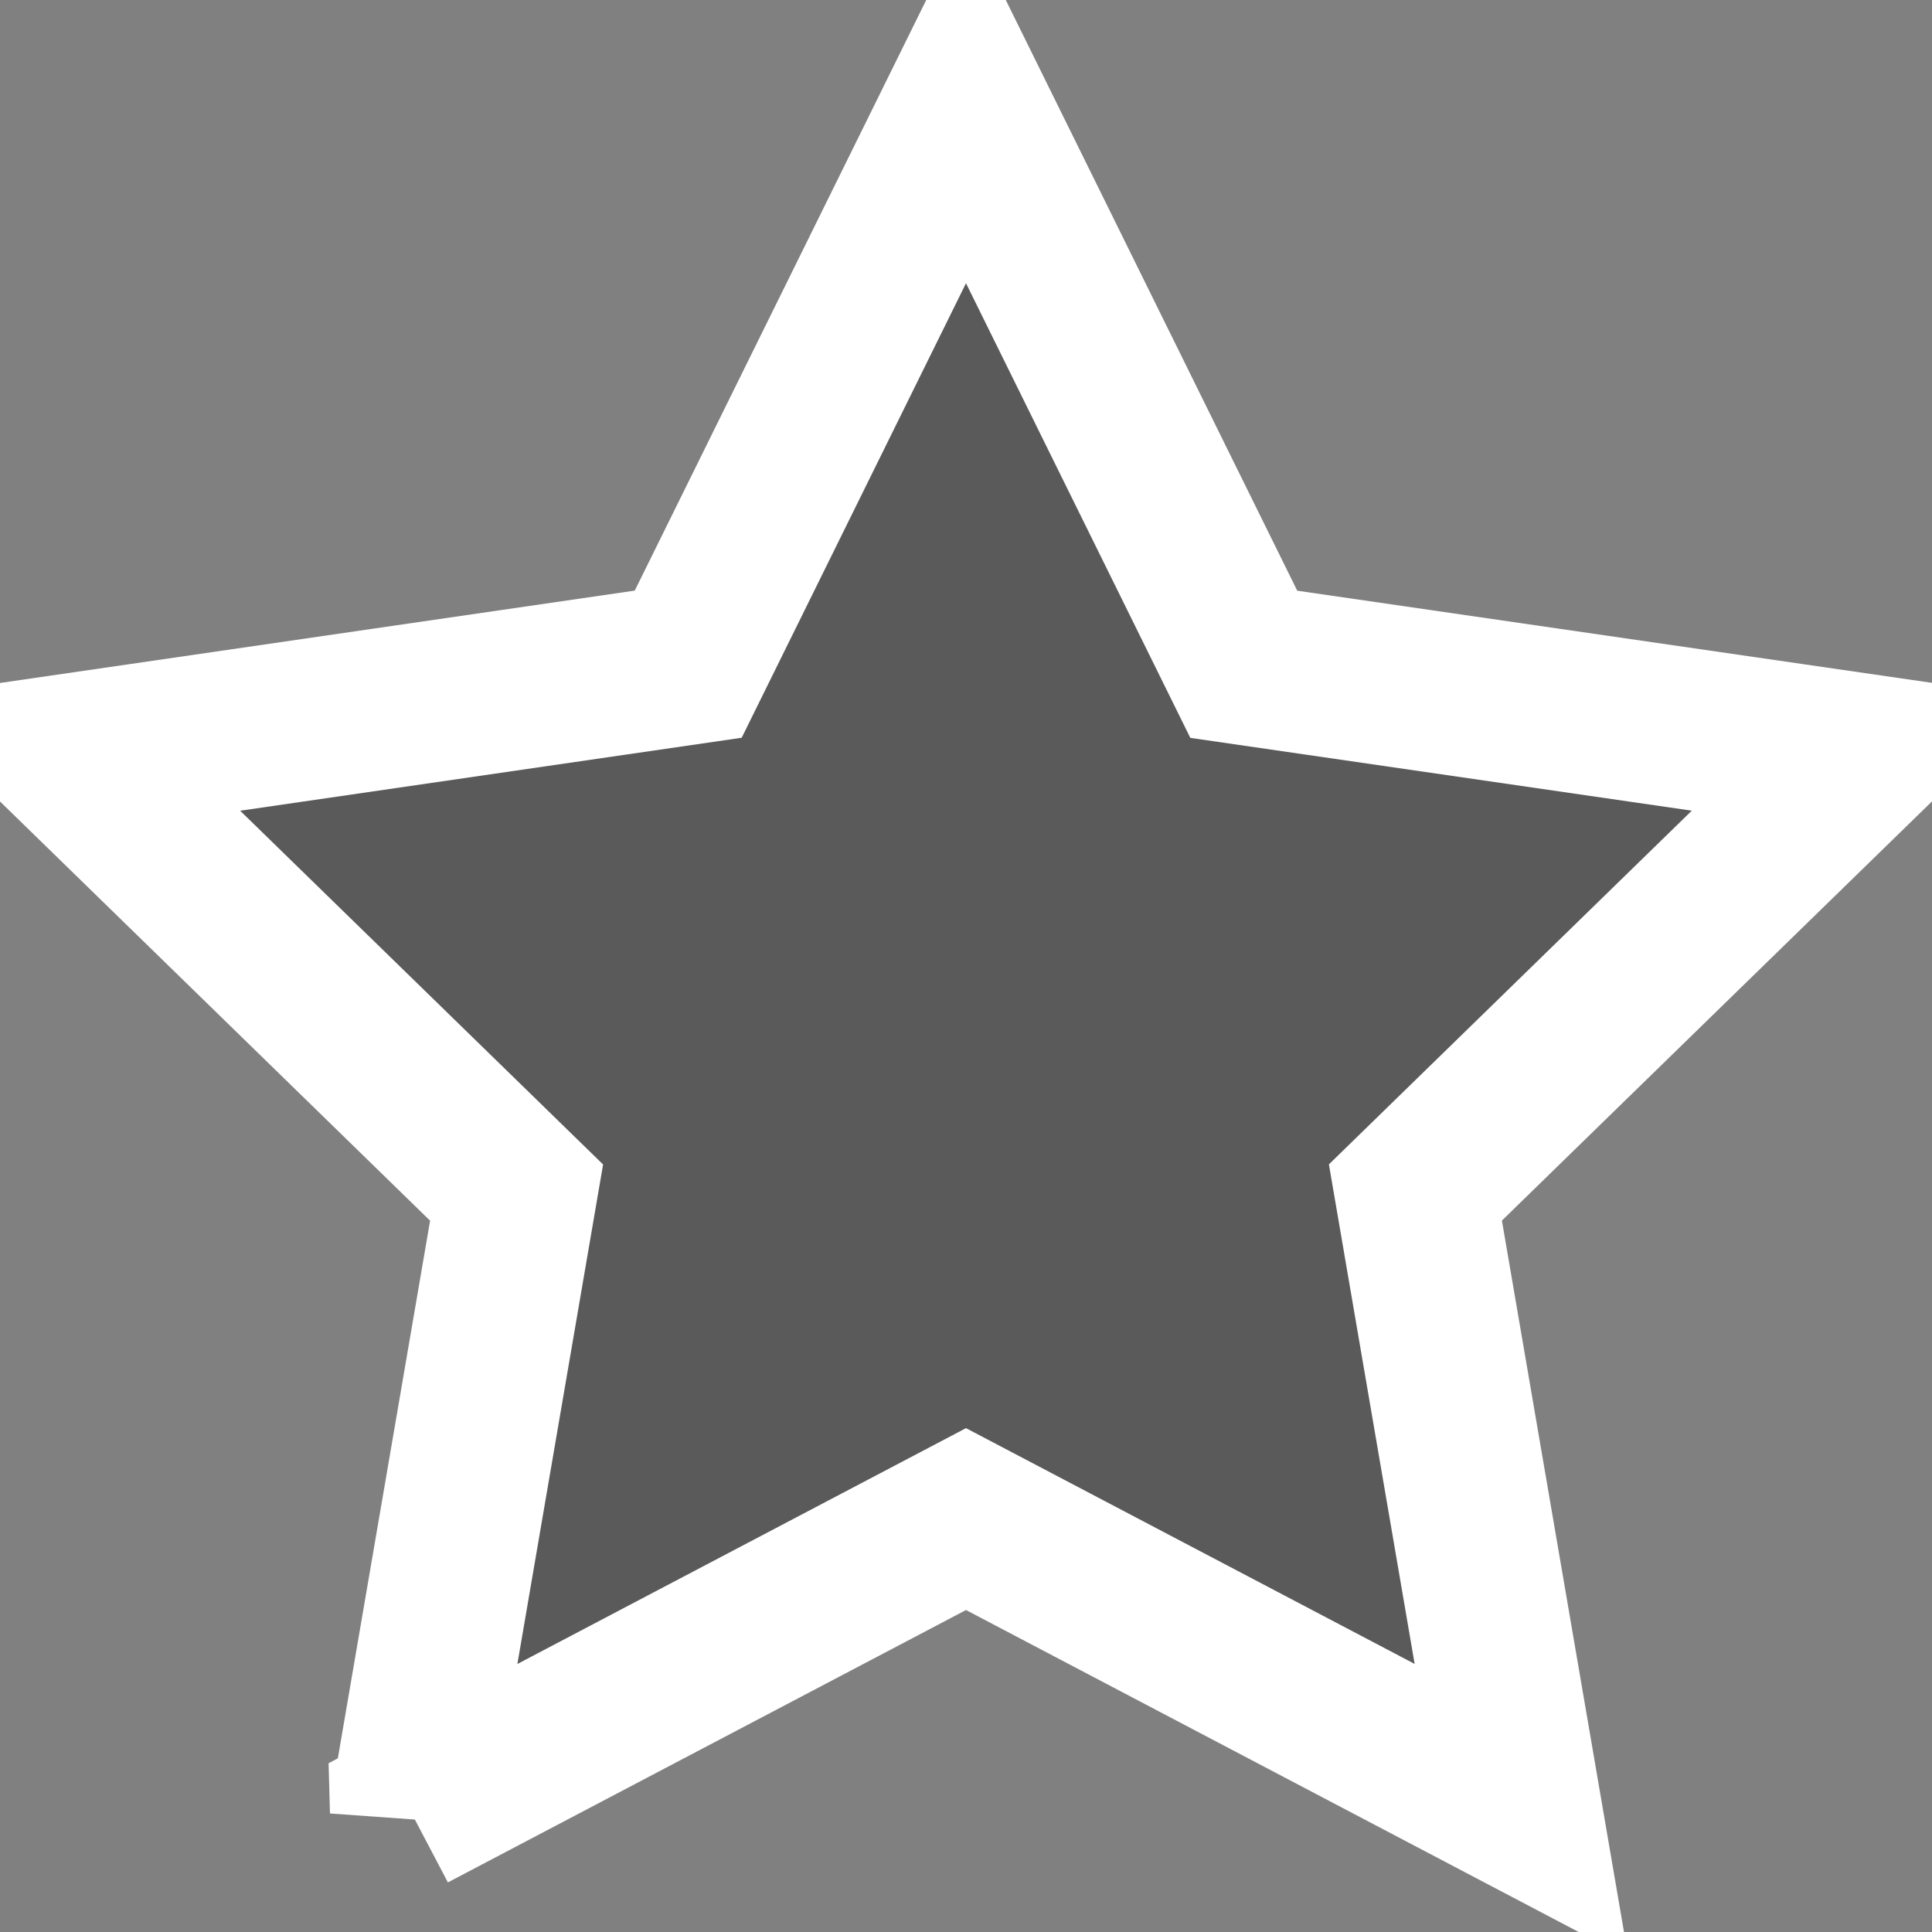 <svg width="18" height="18" xmlns="http://www.w3.org/2000/svg"><rect width="100%" height="100%" fill="#808080" stroke="none"/><path d="M3.824 16.874L9 14.153l5.176 2.72-.989-5.763 4.187-4.081-5.786-.84L9 .944 6.412 6.188.626 7.03l4.187 4.081-.989 5.764z" stroke="#FFF" stroke-width="1.5" fill-opacity=".3"/></svg>